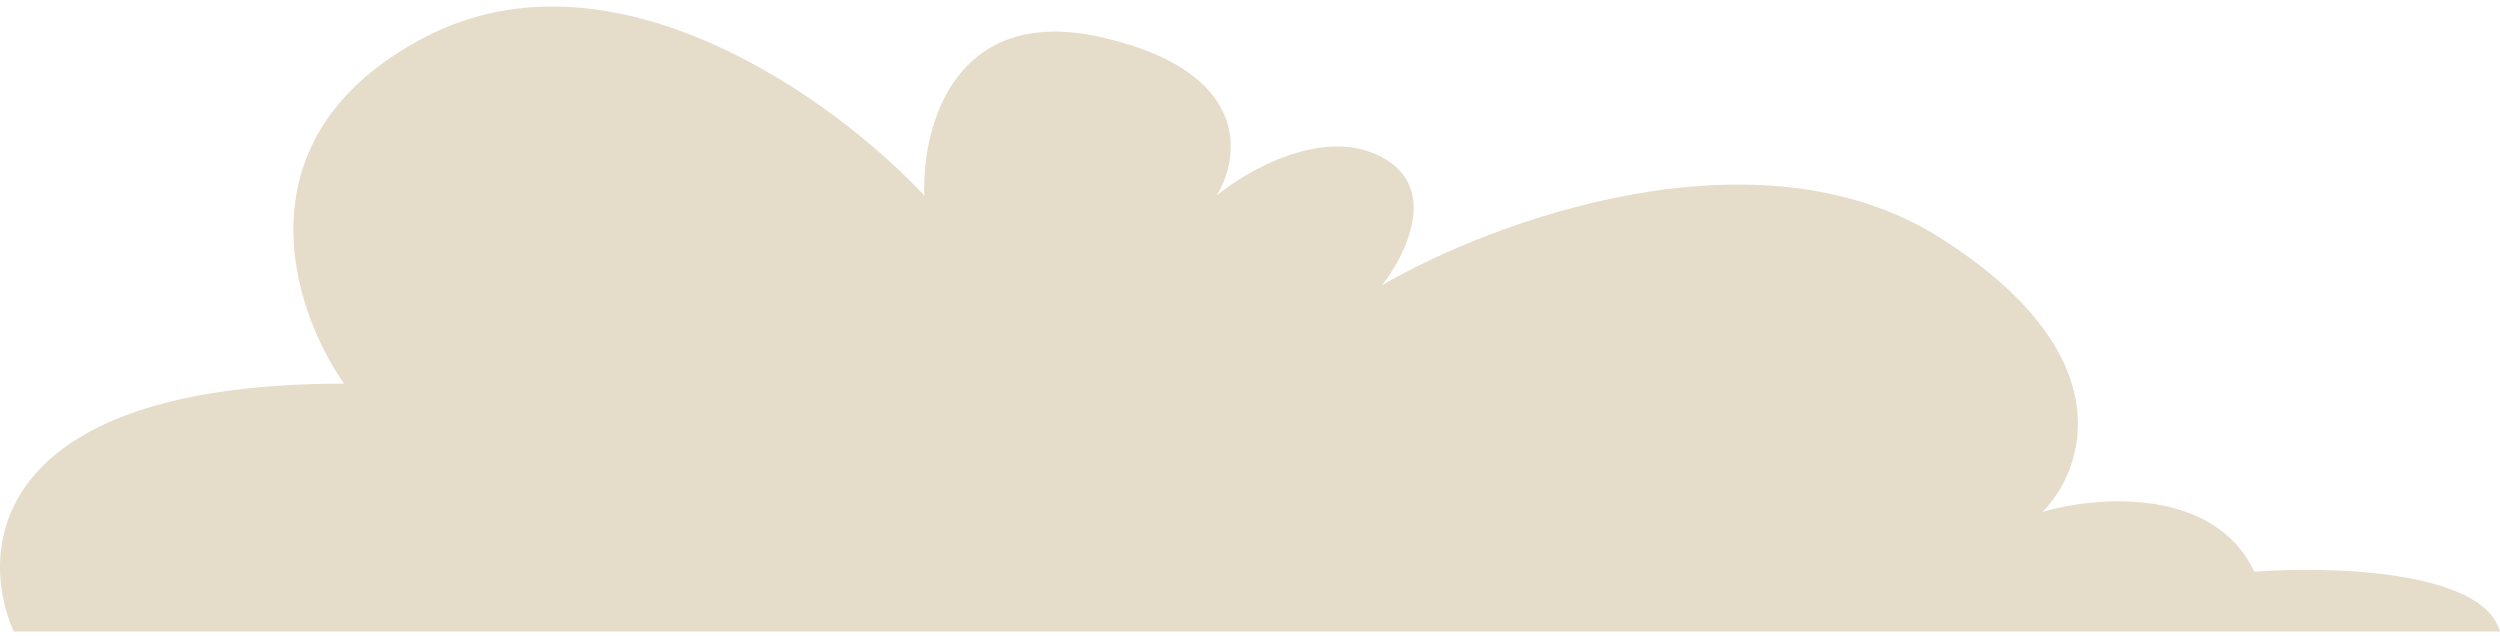 <svg width="287" height="73" fill="none" xmlns="http://www.w3.org/2000/svg"><path d="M48.74 4.294c-21.783 11.384-15.235 31.24-9.238 39.746C-.954 44.04-2.64 63.013 1.575 72.5H287c-1.945-7.066-19.612-7.524-28.202-6.87-4.668-9.813-18.153-8.668-24.312-6.87 4.862-4.906 9.336-18.057-11.67-31.403-21.006-13.347-51.542-1.963-64.184 5.397 2.755-3.435 6.612-11.187 0-14.72-6.613-3.533-15.398 1.472-18.964 4.416 2.755-4.416 3.987-14.23-13.129-18.156C109.424.37 105.793 14.762 106.117 22.45 96.068 11.655 70.524-7.09 48.74 4.294z" fill="#E5DDCA"/></svg>